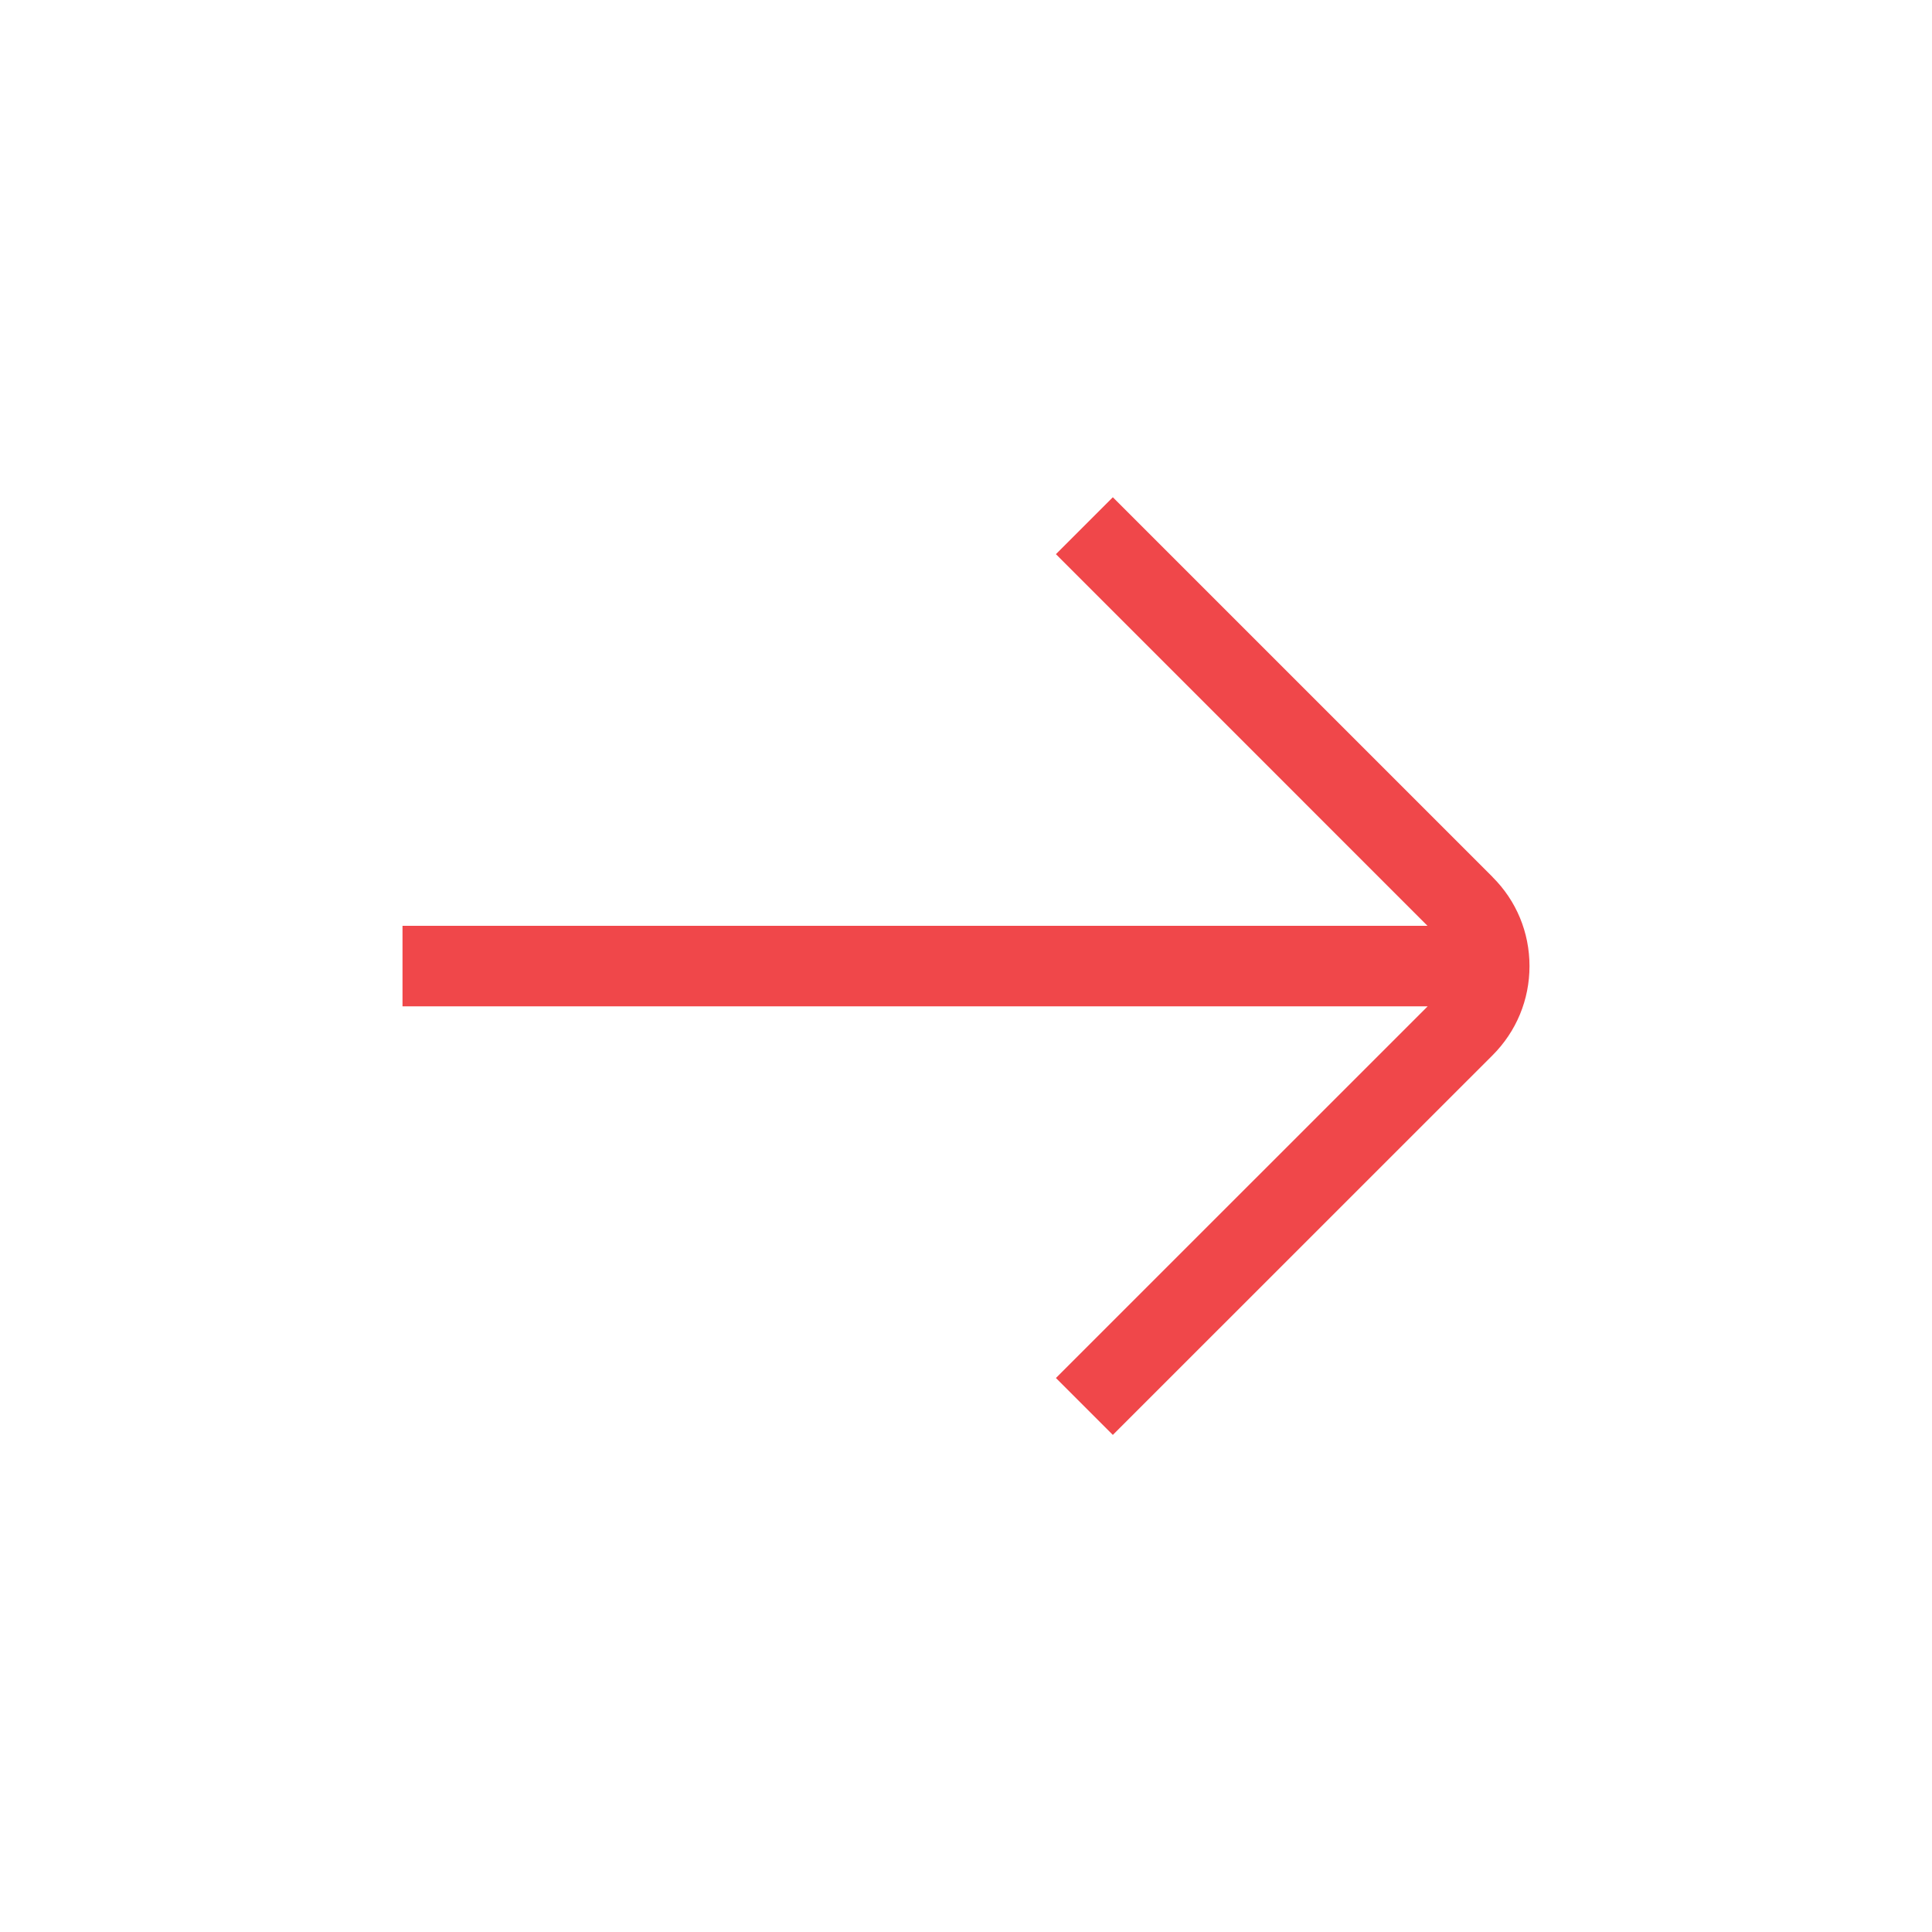 <svg width="512" height="512" viewBox="0 0 512 512" fill="none" xmlns="http://www.w3.org/2000/svg">
<path d="M395.541 232.405L294.912 131.776L279.829 146.859L378.304 245.355H106.667V266.688H378.347L279.829 365.184L294.912 380.267L395.541 279.659C401.856 273.344 405.333 264.939 405.333 256.021C405.333 247.104 401.856 238.699 395.541 232.427V232.405Z" fill="#F0474A"/>
</svg>
